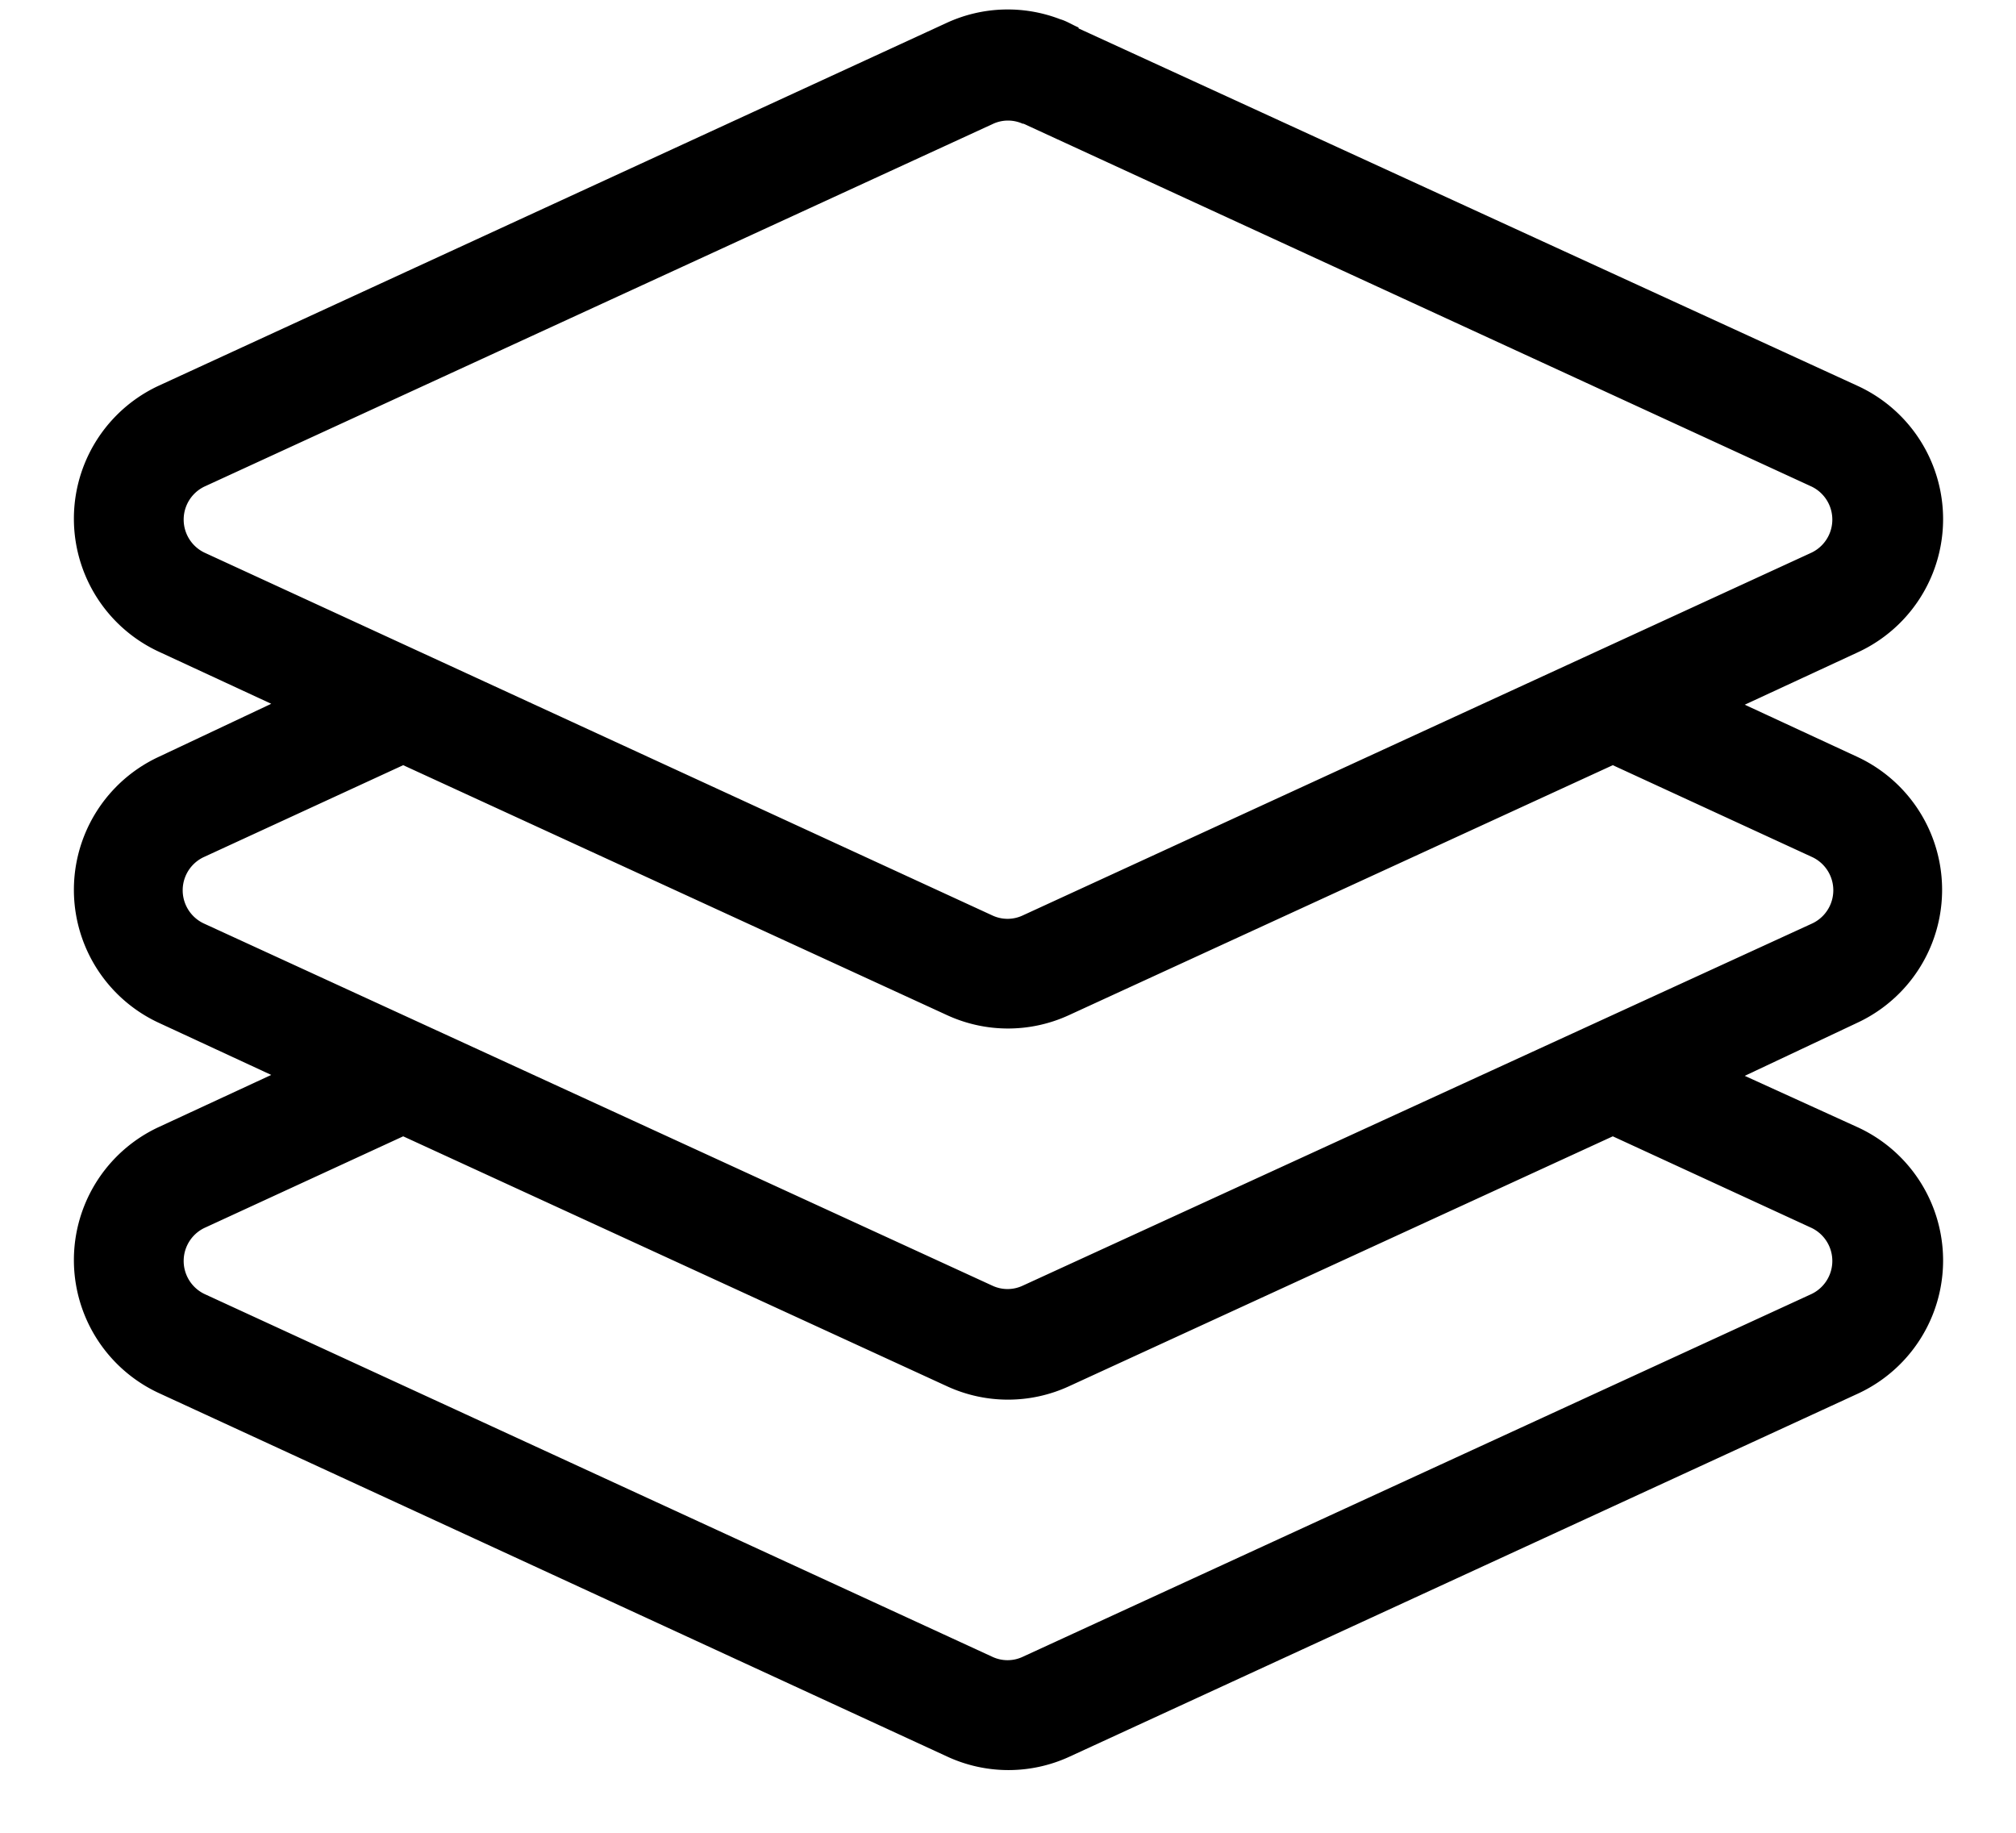 <svg viewBox="0 0 22 20" xmlns="http://www.w3.org/2000/svg">
  <path fill-rule="evenodd" clip-rule="evenodd" d="M11.16 1.35a.39.39 0 0 0-.32 0L2.23 5.31a.4.4 0 0 0 0 .72l8.6 3.96a.39.39 0 0 0 .33 0l8.61-3.96a.4.4 0 0 0 0-.72l-8.6-3.96zm.61-1.04 8.5 3.9a1.6 1.6 0 0 1 0 2.91l-1.23.57 1.23.57a1.6 1.6 0 0 1 0 2.9l-1.23.58 1.23.56a1.6 1.6 0 0 1 0 2.91l-8.6 3.96a1.59 1.59 0 0 1-1.33 0L1.73 15.2a1.6 1.6 0 0 1 0-2.9l1.23-.57-1.23-.57a1.6 1.6 0 0 1 0-2.9l1.23-.58-1.23-.57a1.6 1.6 0 0 1 0-2.9l8.6-3.96a1.59 1.59 0 0 1 1.24-.04c.07.02.13.06.2.09zM4.4 8.35l-2.17 1a.4.4 0 0 0 0 .73l8.6 3.95a.39.39 0 0 0 .33 0l8.61-3.95a.4.4 0 0 0 0-.73l-2.17-1-5.94 2.73a1.59 1.59 0 0 1-1.32 0L4.4 8.35zm0 4.05-2.17 1a.4.4 0 0 0 0 .72l8.6 3.96a.39.39 0 0 0 .33 0l8.61-3.96a.4.4 0 0 0 0-.72l-2.17-1-5.94 2.73a1.59 1.59 0 0 1-1.32 0L4.4 12.4z"/>
</svg>
